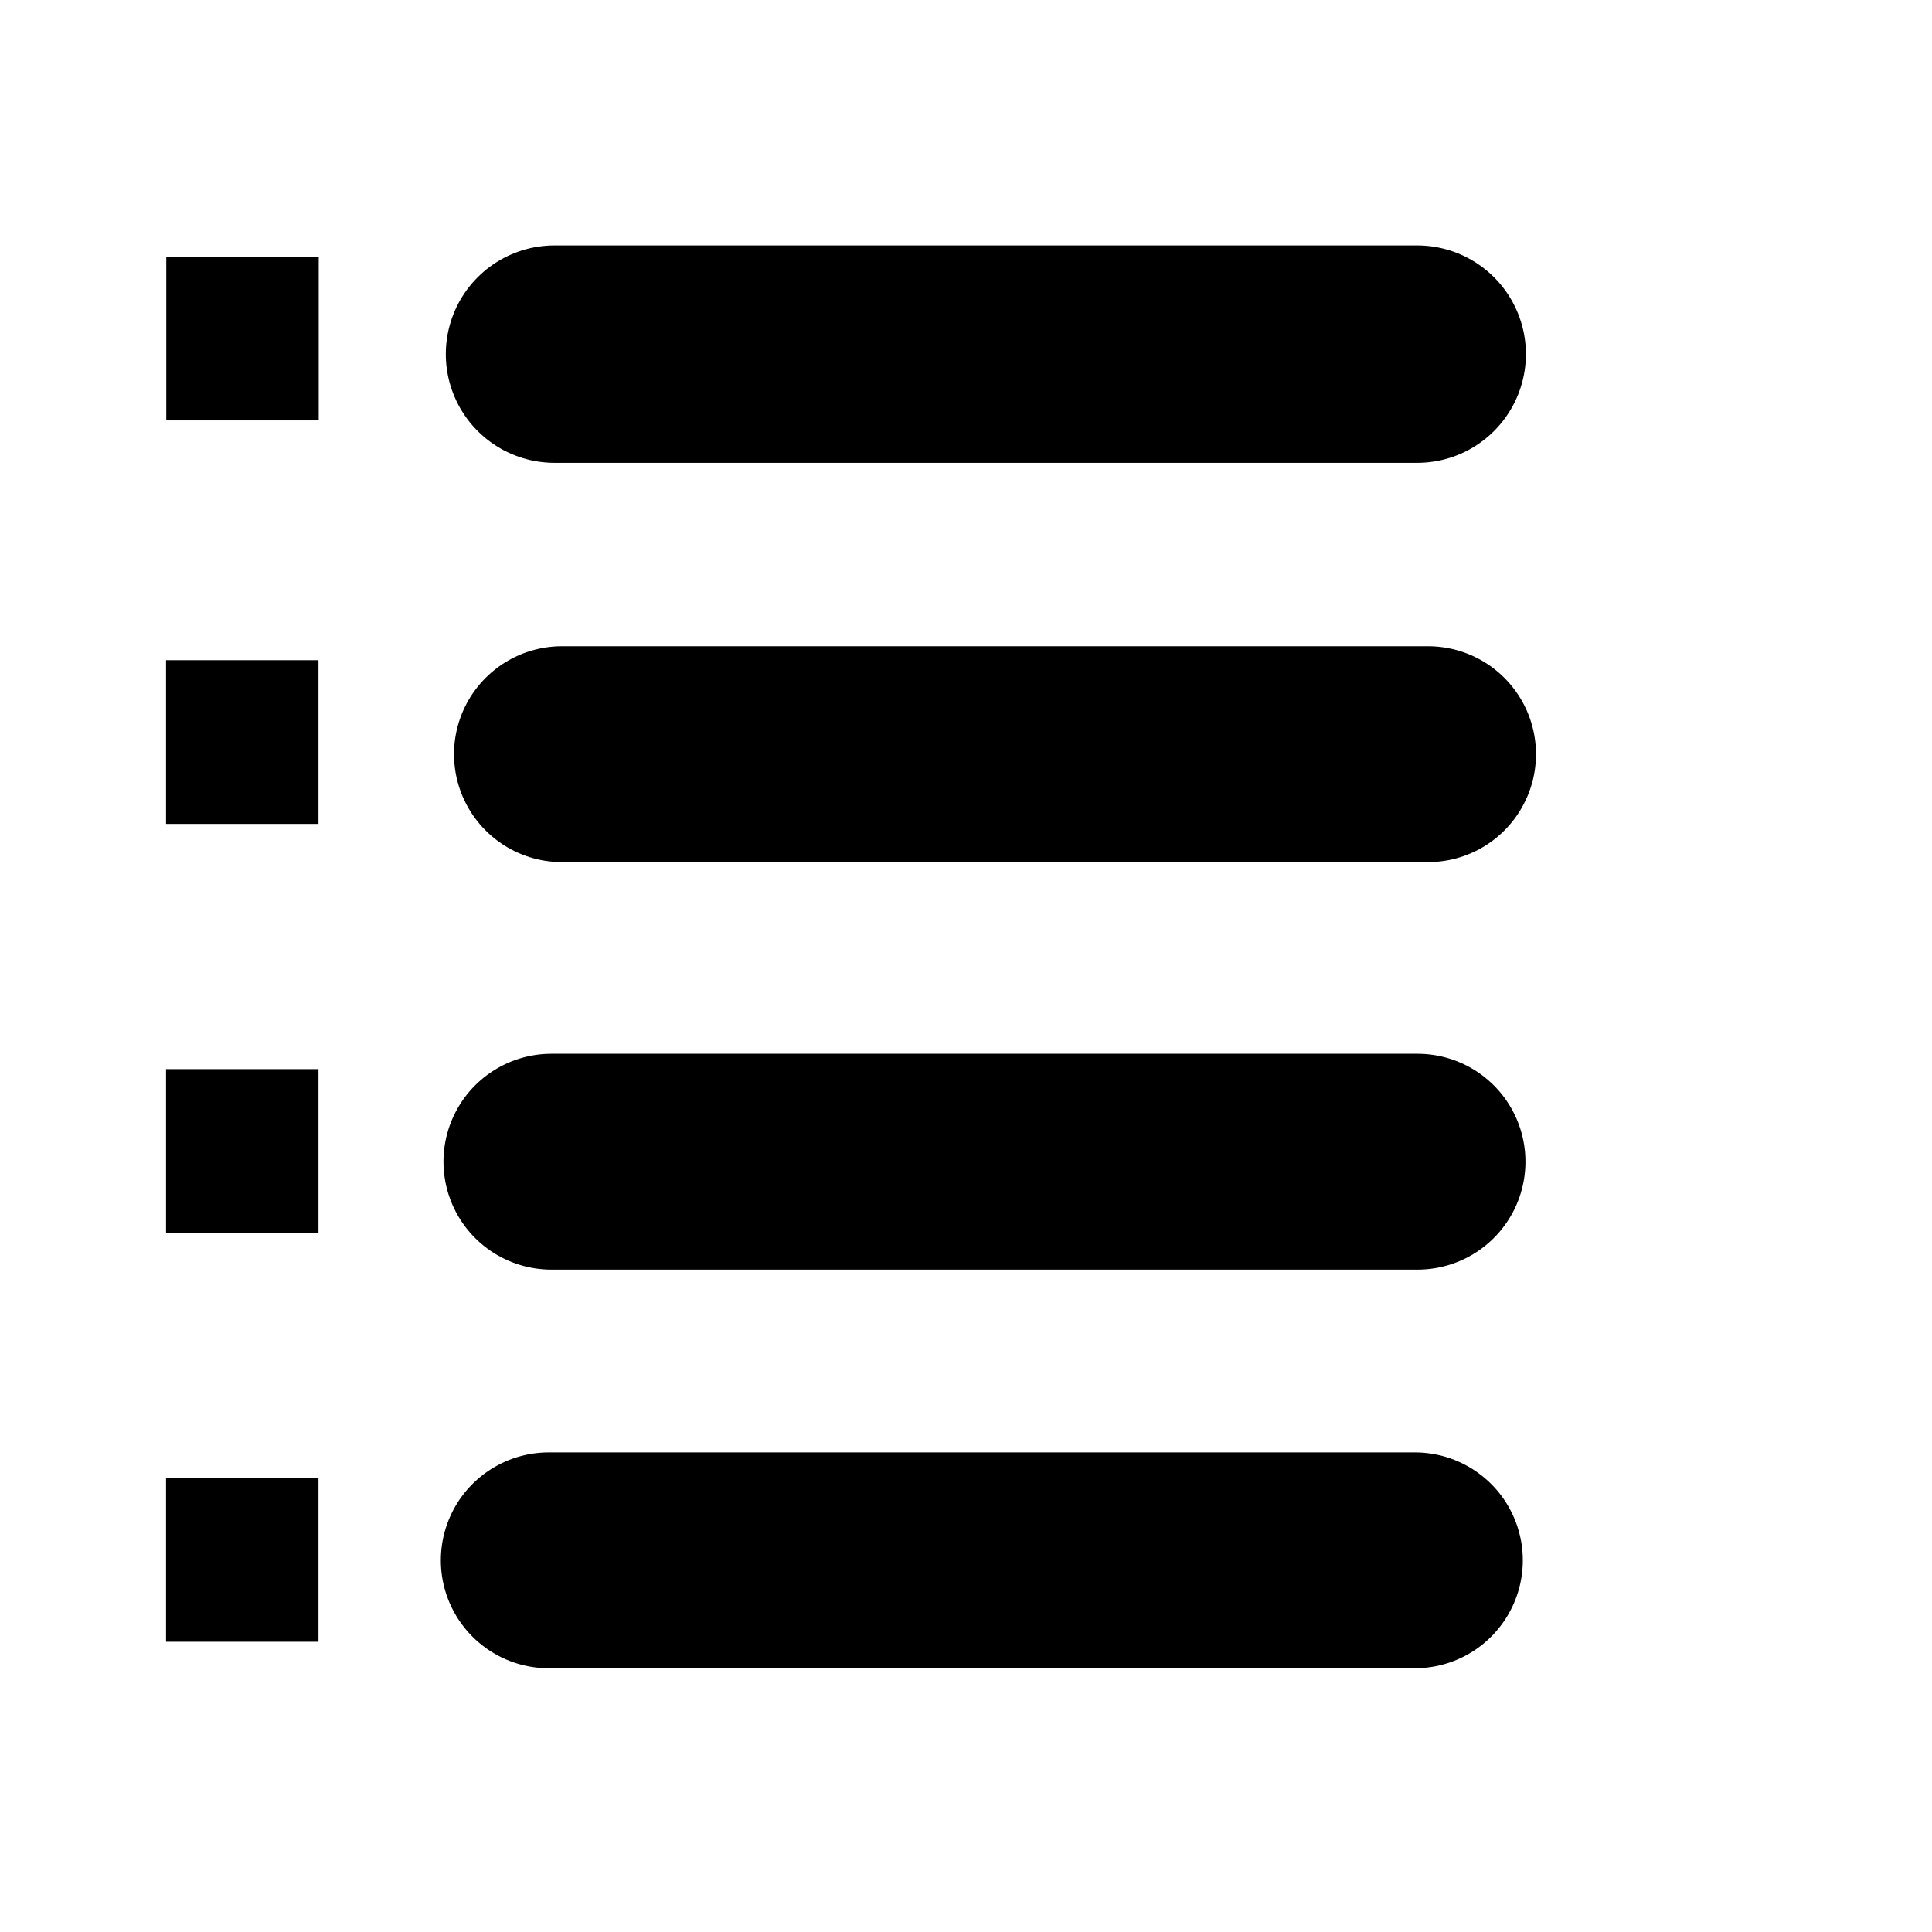 <svg xmlns="http://www.w3.org/2000/svg" xmlns:svg="http://www.w3.org/2000/svg" id="svg2" x="0" y="0" enable-background="new 0 0 1000 1000" version="1.1" viewBox="0 0 1000 1000" xml:space="preserve"><path id="path8" d="m 86.069,217.611 78.9,0 0,-84.743 -78.9,0 z M 85.949,426.469 l 78.9,0 0,-84.743 -78.9,0 z m 0,211.649 78.9,0 0,-84.743 -78.9,0 z m 0,211.649 78.9,0 0,-84.743 -78.9,0 z"/><path style="fill:none;fill-rule:evenodd;stroke:#000;stroke-width:112.528;stroke-linecap:round;stroke-linejoin:round;stroke-miterlimit:4;stroke-dasharray:none;stroke-opacity:1" id="path5314" d="m 287.014,183.302 446.522,0"/><path style="fill:none;fill-rule:evenodd;stroke:#000;stroke-width:111.725;stroke-linecap:round;stroke-linejoin:round;stroke-miterlimit:4;stroke-dasharray:none;stroke-opacity:1" id="path5314-7" d="m 290.857,390.366 448.3,0"/><path style="fill:none;fill-rule:evenodd;stroke:#000;stroke-width:111.725;stroke-linecap:round;stroke-linejoin:round;stroke-miterlimit:4;stroke-dasharray:none;stroke-opacity:1" id="path5314-3" d="m 285.403,601.286 448.3,0"/><path style="fill:none;fill-rule:evenodd;stroke:#000;stroke-width:111.725;stroke-linecap:round;stroke-linejoin:round;stroke-miterlimit:4;stroke-dasharray:none;stroke-opacity:1" id="path5314-3-6" d="m 284.039,807.618 448.3,0"/></svg>